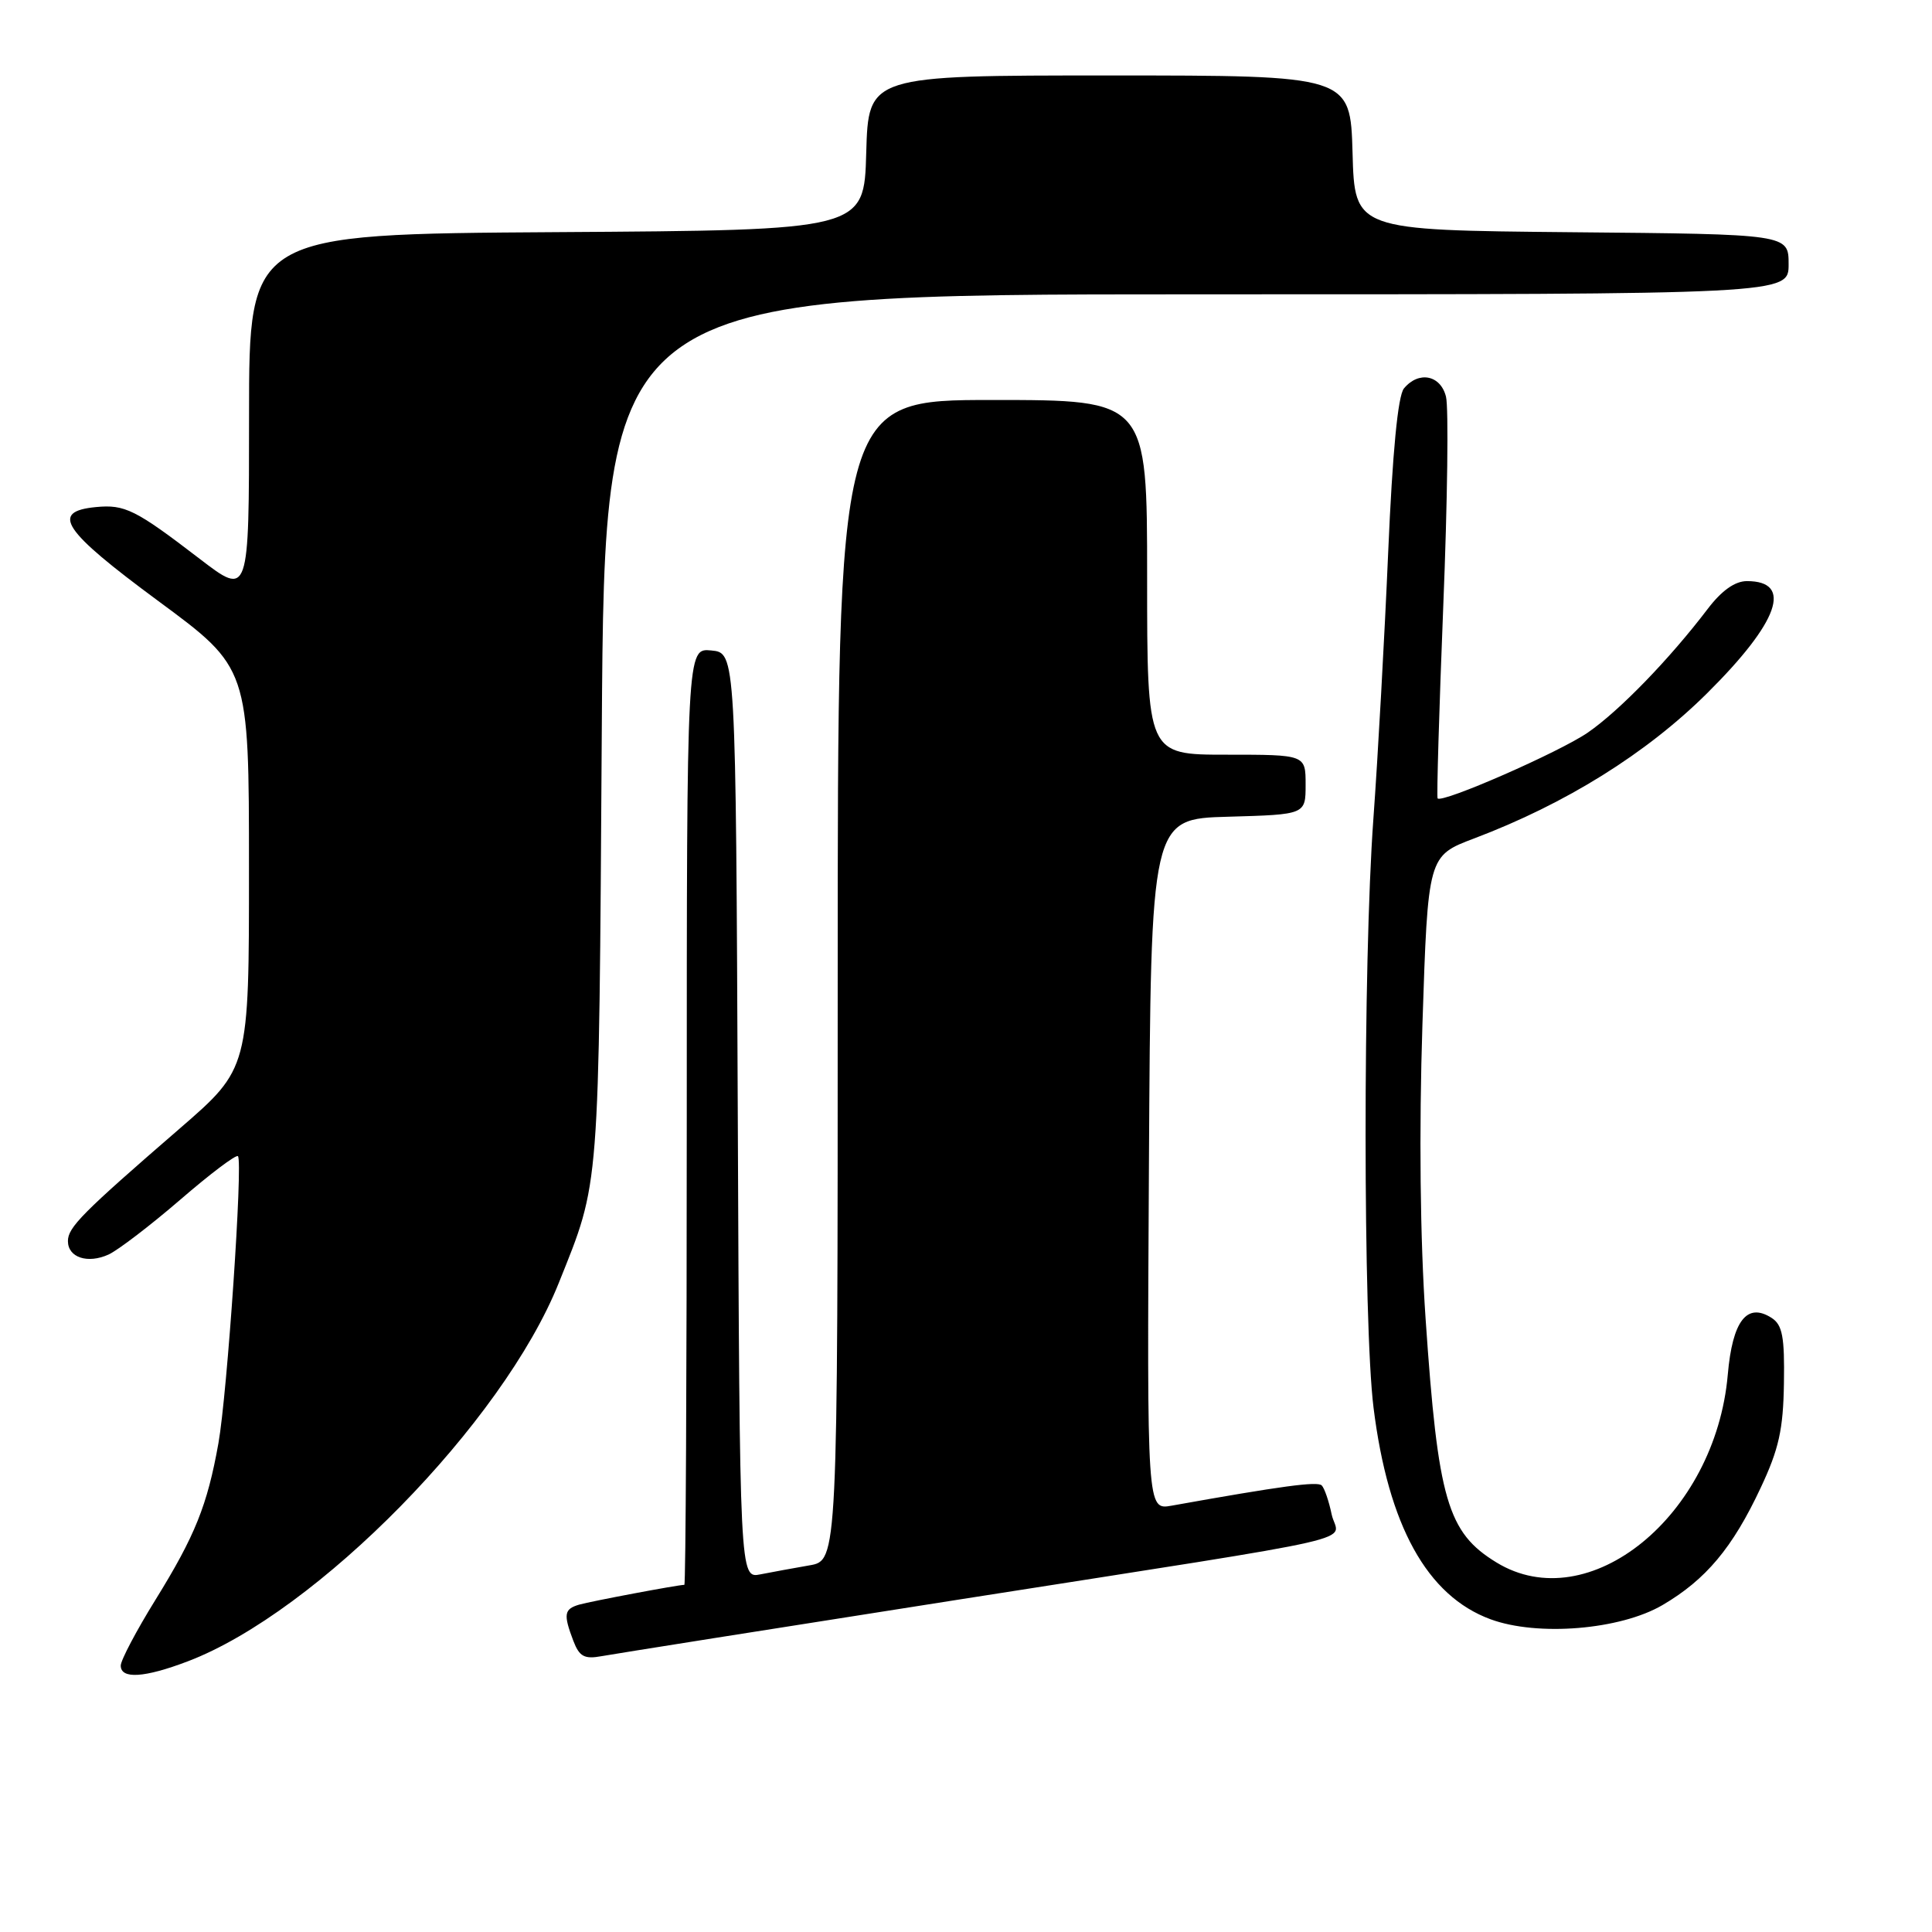 <?xml version="1.0" encoding="UTF-8" standalone="no"?>
<!DOCTYPE svg PUBLIC "-//W3C//DTD SVG 1.1//EN" "http://www.w3.org/Graphics/SVG/1.1/DTD/svg11.dtd" >
<svg xmlns="http://www.w3.org/2000/svg" xmlns:xlink="http://www.w3.org/1999/xlink" version="1.1" viewBox="0 0 256 256">
 <g >
 <path fill="currentColor"
d=" M 24.87 220.14 C 41.98 213.64 66.64 188.49 74.04 170.00 C 79.51 156.33 79.34 158.60 79.74 96.75 C 80.12 39.00 80.12 39.00 158.56 39.00 C 237.00 39.00 237.00 39.00 237.00 35.02 C 237.00 31.03 237.00 31.03 208.25 30.77 C 179.50 30.50 179.50 30.50 179.22 20.25 C 178.93 10.00 178.93 10.00 147.00 10.00 C 115.07 10.00 115.07 10.00 114.78 20.25 C 114.50 30.50 114.50 30.50 73.75 30.76 C 33.00 31.02 33.00 31.02 33.00 55.04 C 33.00 79.06 33.00 79.06 26.45 74.04 C 17.95 67.52 16.54 66.82 12.71 67.19 C 6.62 67.78 8.27 70.26 20.95 79.62 C 32.99 88.50 32.99 88.50 32.99 115.04 C 33.00 141.58 33.00 141.58 23.81 149.54 C 10.90 160.71 9.00 162.63 9.00 164.45 C 9.00 166.63 11.62 167.49 14.39 166.23 C 15.63 165.66 19.90 162.40 23.87 158.98 C 27.84 155.55 31.28 152.95 31.53 153.20 C 32.21 153.88 30.11 184.72 28.94 191.25 C 27.47 199.47 25.84 203.51 20.62 211.95 C 18.08 216.05 16.00 219.99 16.00 220.70 C 16.00 222.52 19.14 222.32 24.87 220.14 Z  M 127.00 211.96 C 183.25 203.13 177.26 204.49 176.45 200.66 C 176.09 198.92 175.50 197.20 175.14 196.83 C 174.59 196.26 169.89 196.89 155.24 199.51 C 151.98 200.09 151.98 200.09 152.24 154.30 C 152.50 108.50 152.50 108.50 162.75 108.22 C 173.00 107.93 173.00 107.93 173.00 103.97 C 173.00 100.00 173.00 100.00 162.50 100.00 C 152.00 100.00 152.00 100.00 152.00 76.50 C 152.00 53.00 152.00 53.00 131.50 53.00 C 111.00 53.00 111.00 53.00 111.00 129.89 C 111.00 206.78 111.00 206.78 107.25 207.42 C 105.19 207.78 102.27 208.31 100.76 208.61 C 98.02 209.16 98.02 209.16 97.76 147.83 C 97.50 86.50 97.50 86.50 94.25 86.19 C 91.00 85.87 91.00 85.87 91.00 147.94 C 91.00 182.07 90.86 210.00 90.68 210.00 C 89.84 210.00 78.28 212.18 76.75 212.62 C 74.74 213.21 74.63 213.89 75.97 217.42 C 76.77 219.51 77.43 219.87 79.72 219.45 C 81.25 219.17 102.52 215.80 127.00 211.96 Z  M 220.29 212.68 C 226.04 209.31 229.57 205.10 233.29 197.16 C 235.71 192.02 236.29 189.41 236.38 183.29 C 236.48 177.13 236.18 175.55 234.75 174.63 C 231.48 172.53 229.56 175.01 228.94 182.15 C 227.30 200.85 210.52 214.49 198.30 207.04 C 191.79 203.07 190.54 198.77 188.90 174.76 C 188.17 164.13 188.02 149.88 188.48 135.72 C 189.21 113.41 189.21 113.41 195.35 111.09 C 207.46 106.51 218.15 99.85 226.20 91.86 C 235.71 82.42 237.64 77.00 231.48 77.00 C 229.90 77.00 228.14 78.24 226.29 80.67 C 221.22 87.34 214.56 94.20 210.38 97.08 C 206.61 99.67 191.09 106.47 190.49 105.79 C 190.35 105.63 190.69 94.16 191.24 80.31 C 191.80 66.46 191.96 53.97 191.60 52.56 C 190.88 49.68 187.98 49.12 186.03 51.47 C 185.23 52.43 184.51 59.92 183.94 73.22 C 183.46 84.37 182.58 100.25 181.98 108.50 C 180.59 127.61 180.61 175.29 182.00 186.52 C 183.95 202.16 189.09 211.46 197.50 214.56 C 203.74 216.86 214.69 215.96 220.29 212.68 Z "/>
</g>
</svg>
